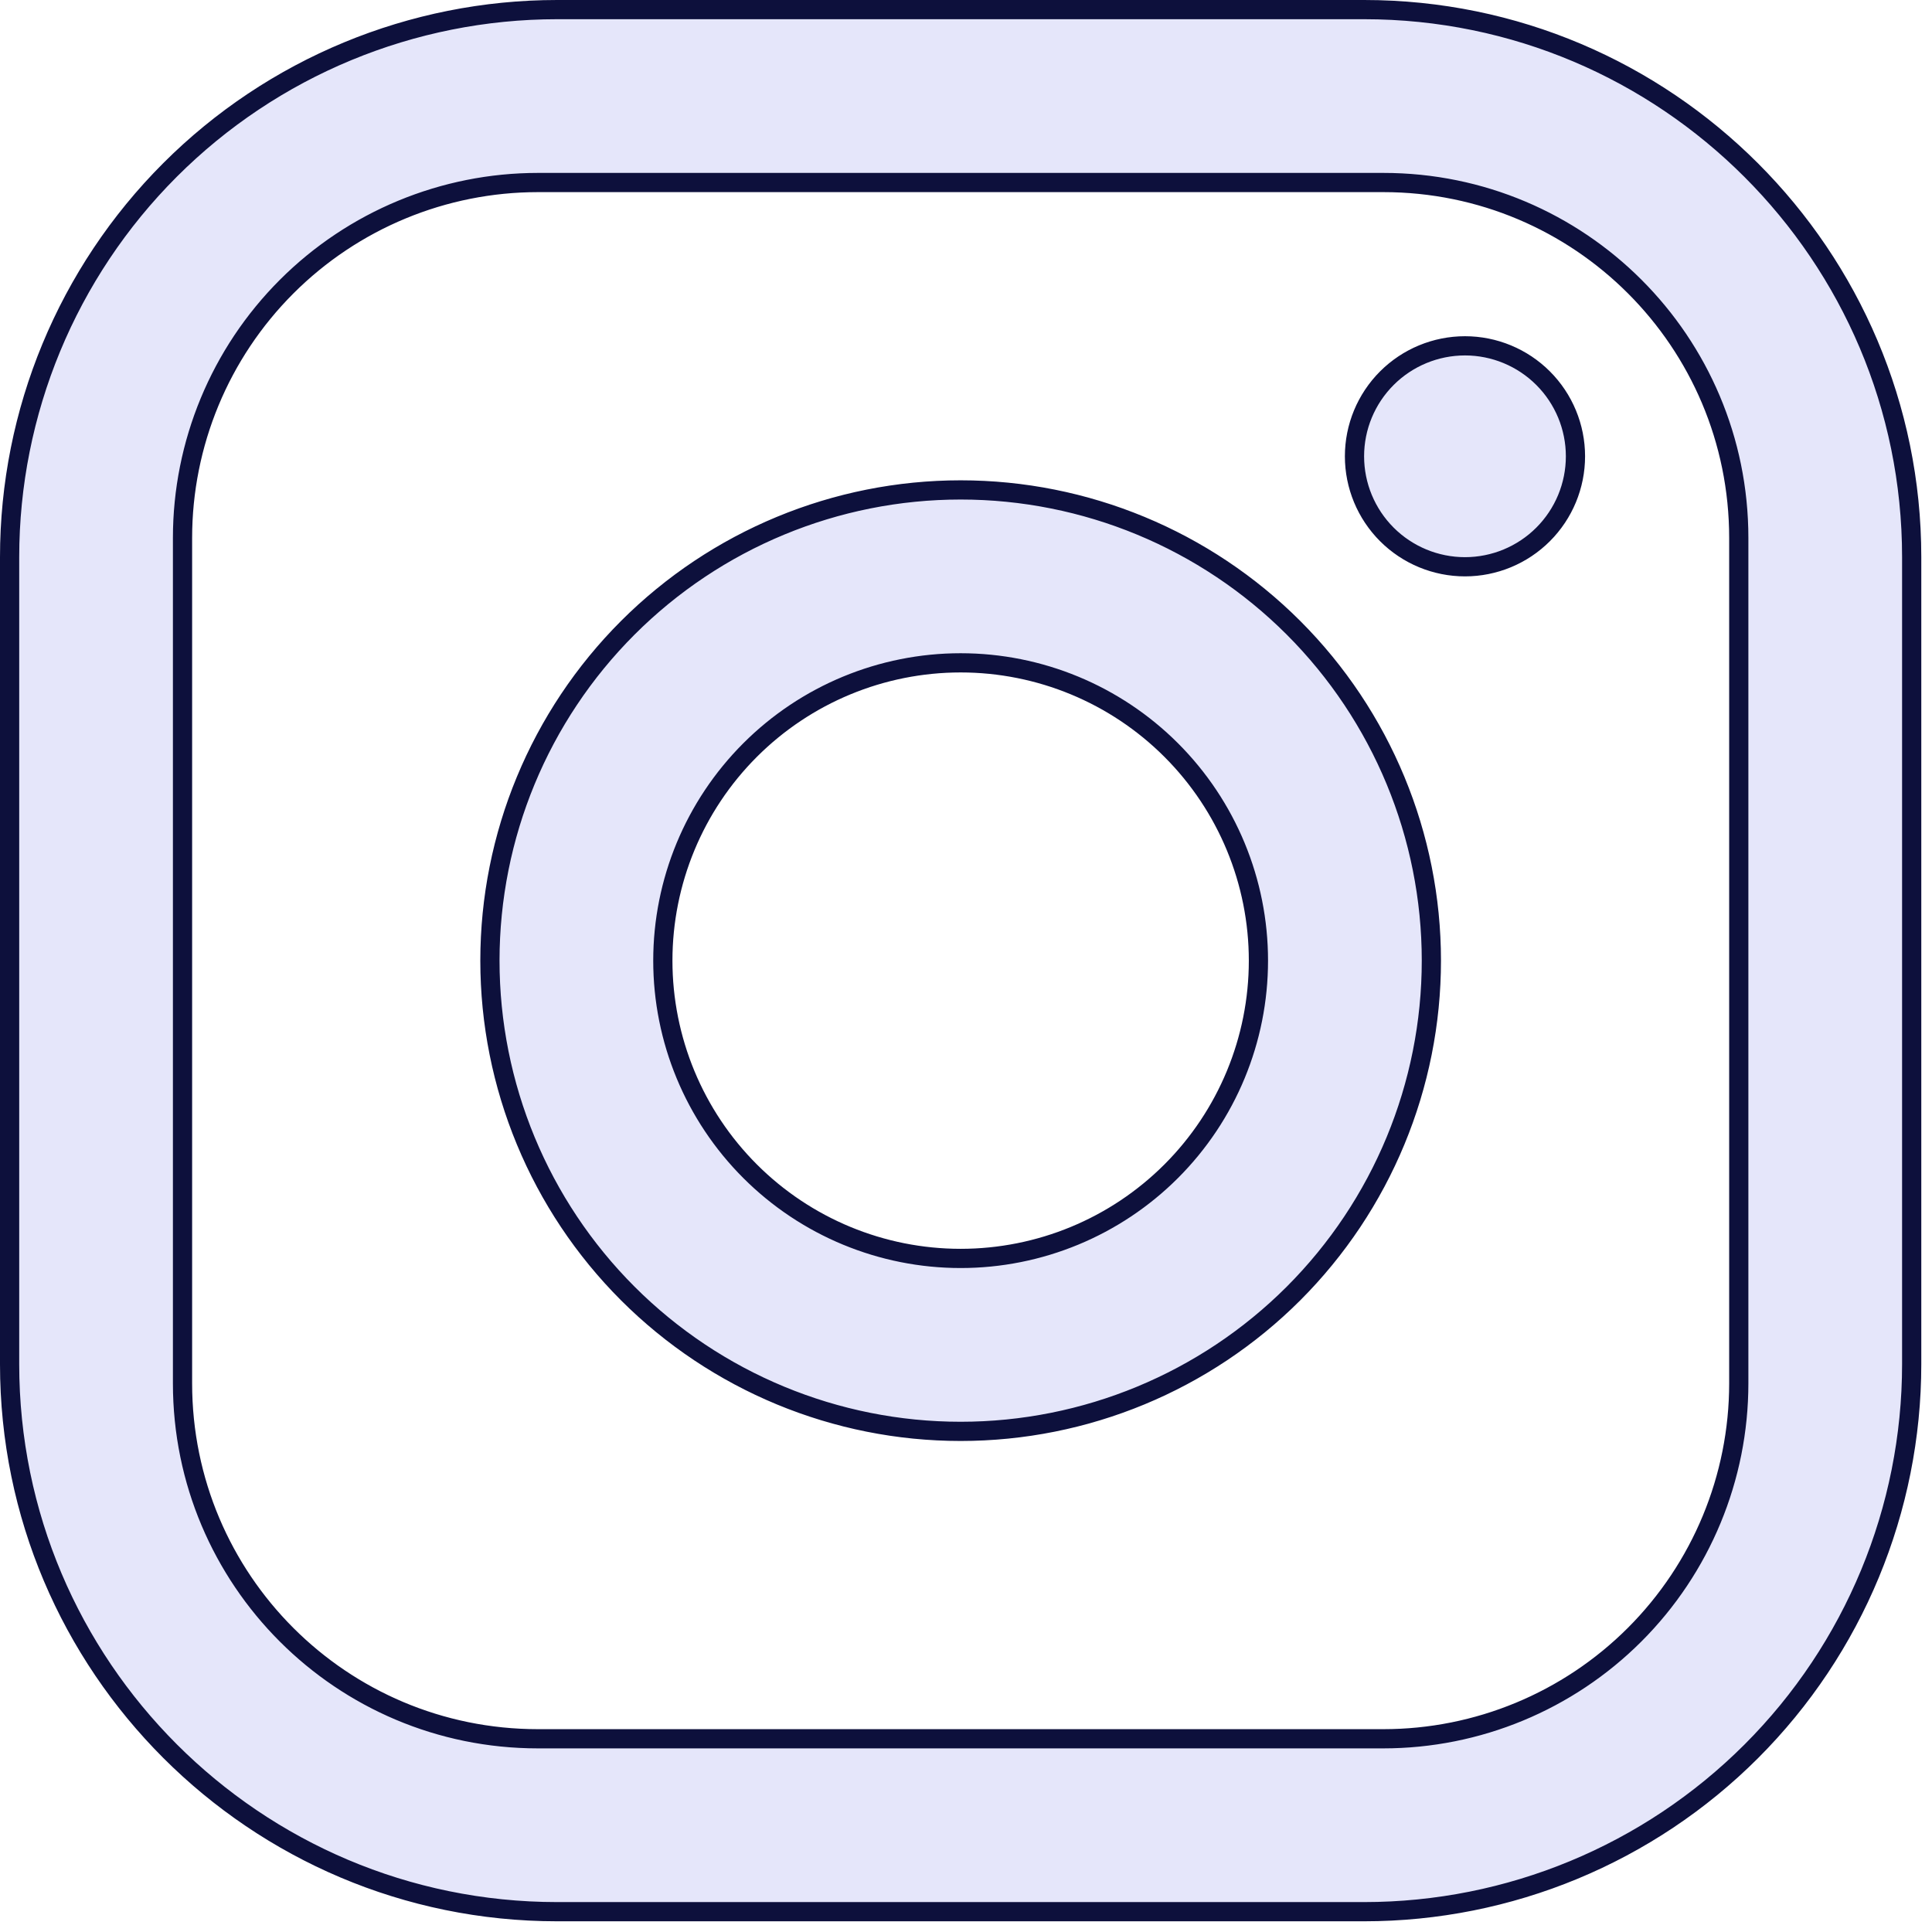 <svg width="72" height="72" viewBox="0 0 72 72" fill="none" xmlns="http://www.w3.org/2000/svg">
<path d="M20.764 0.358H50.837C62.095 0.358 71.243 9.506 71.243 20.764V50.837C71.243 56.249 69.093 61.439 65.266 65.266C61.439 69.093 56.249 71.243 50.837 71.243H20.764C9.506 71.243 0.358 62.095 0.358 50.837V20.764C0.358 15.352 2.508 10.162 6.335 6.335C10.162 2.508 15.352 0.358 20.764 0.358ZM20.048 6.802C16.535 6.802 13.166 8.198 10.682 10.682C8.198 13.166 6.802 16.535 6.802 20.048V51.553C6.802 58.874 12.726 64.799 20.048 64.799H51.553C55.066 64.799 58.435 63.403 60.919 60.919C63.403 58.435 64.799 55.066 64.799 51.553V20.048C64.799 12.726 58.874 6.802 51.553 6.802H20.048ZM54.596 12.888C55.687 12.888 56.735 13.322 57.507 14.094C58.279 14.866 58.713 15.913 58.713 17.005C58.713 18.097 58.279 19.144 57.507 19.916C56.735 20.688 55.687 21.122 54.596 21.122C53.504 21.122 52.456 20.688 51.684 19.916C50.912 19.144 50.478 18.097 50.478 17.005C50.478 15.913 50.912 14.866 51.684 14.094C52.456 13.322 53.504 12.888 54.596 12.888ZM35.8 18.258C40.453 18.258 44.915 20.106 48.205 23.396C51.494 26.686 53.343 31.148 53.343 35.8C53.343 40.453 51.494 44.915 48.205 48.205C44.915 51.494 40.453 53.343 35.8 53.343C31.148 53.343 26.686 51.494 23.396 48.205C20.106 44.915 18.258 40.453 18.258 35.8C18.258 31.148 20.106 26.686 23.396 23.396C26.686 20.106 31.148 18.258 35.8 18.258ZM35.8 24.702C32.857 24.702 30.034 25.872 27.953 27.953C25.872 30.034 24.702 32.857 24.702 35.8C24.702 38.744 25.872 41.567 27.953 43.648C30.034 45.729 32.857 46.898 35.8 46.898C38.744 46.898 41.567 45.729 43.648 43.648C45.729 41.567 46.898 38.744 46.898 35.8C46.898 32.857 45.729 30.034 43.648 27.953C41.567 25.872 38.744 24.702 35.8 24.702Z" fill="#E5E6FA" stroke="#0D103C" stroke-width="0.716"/>
</svg>
